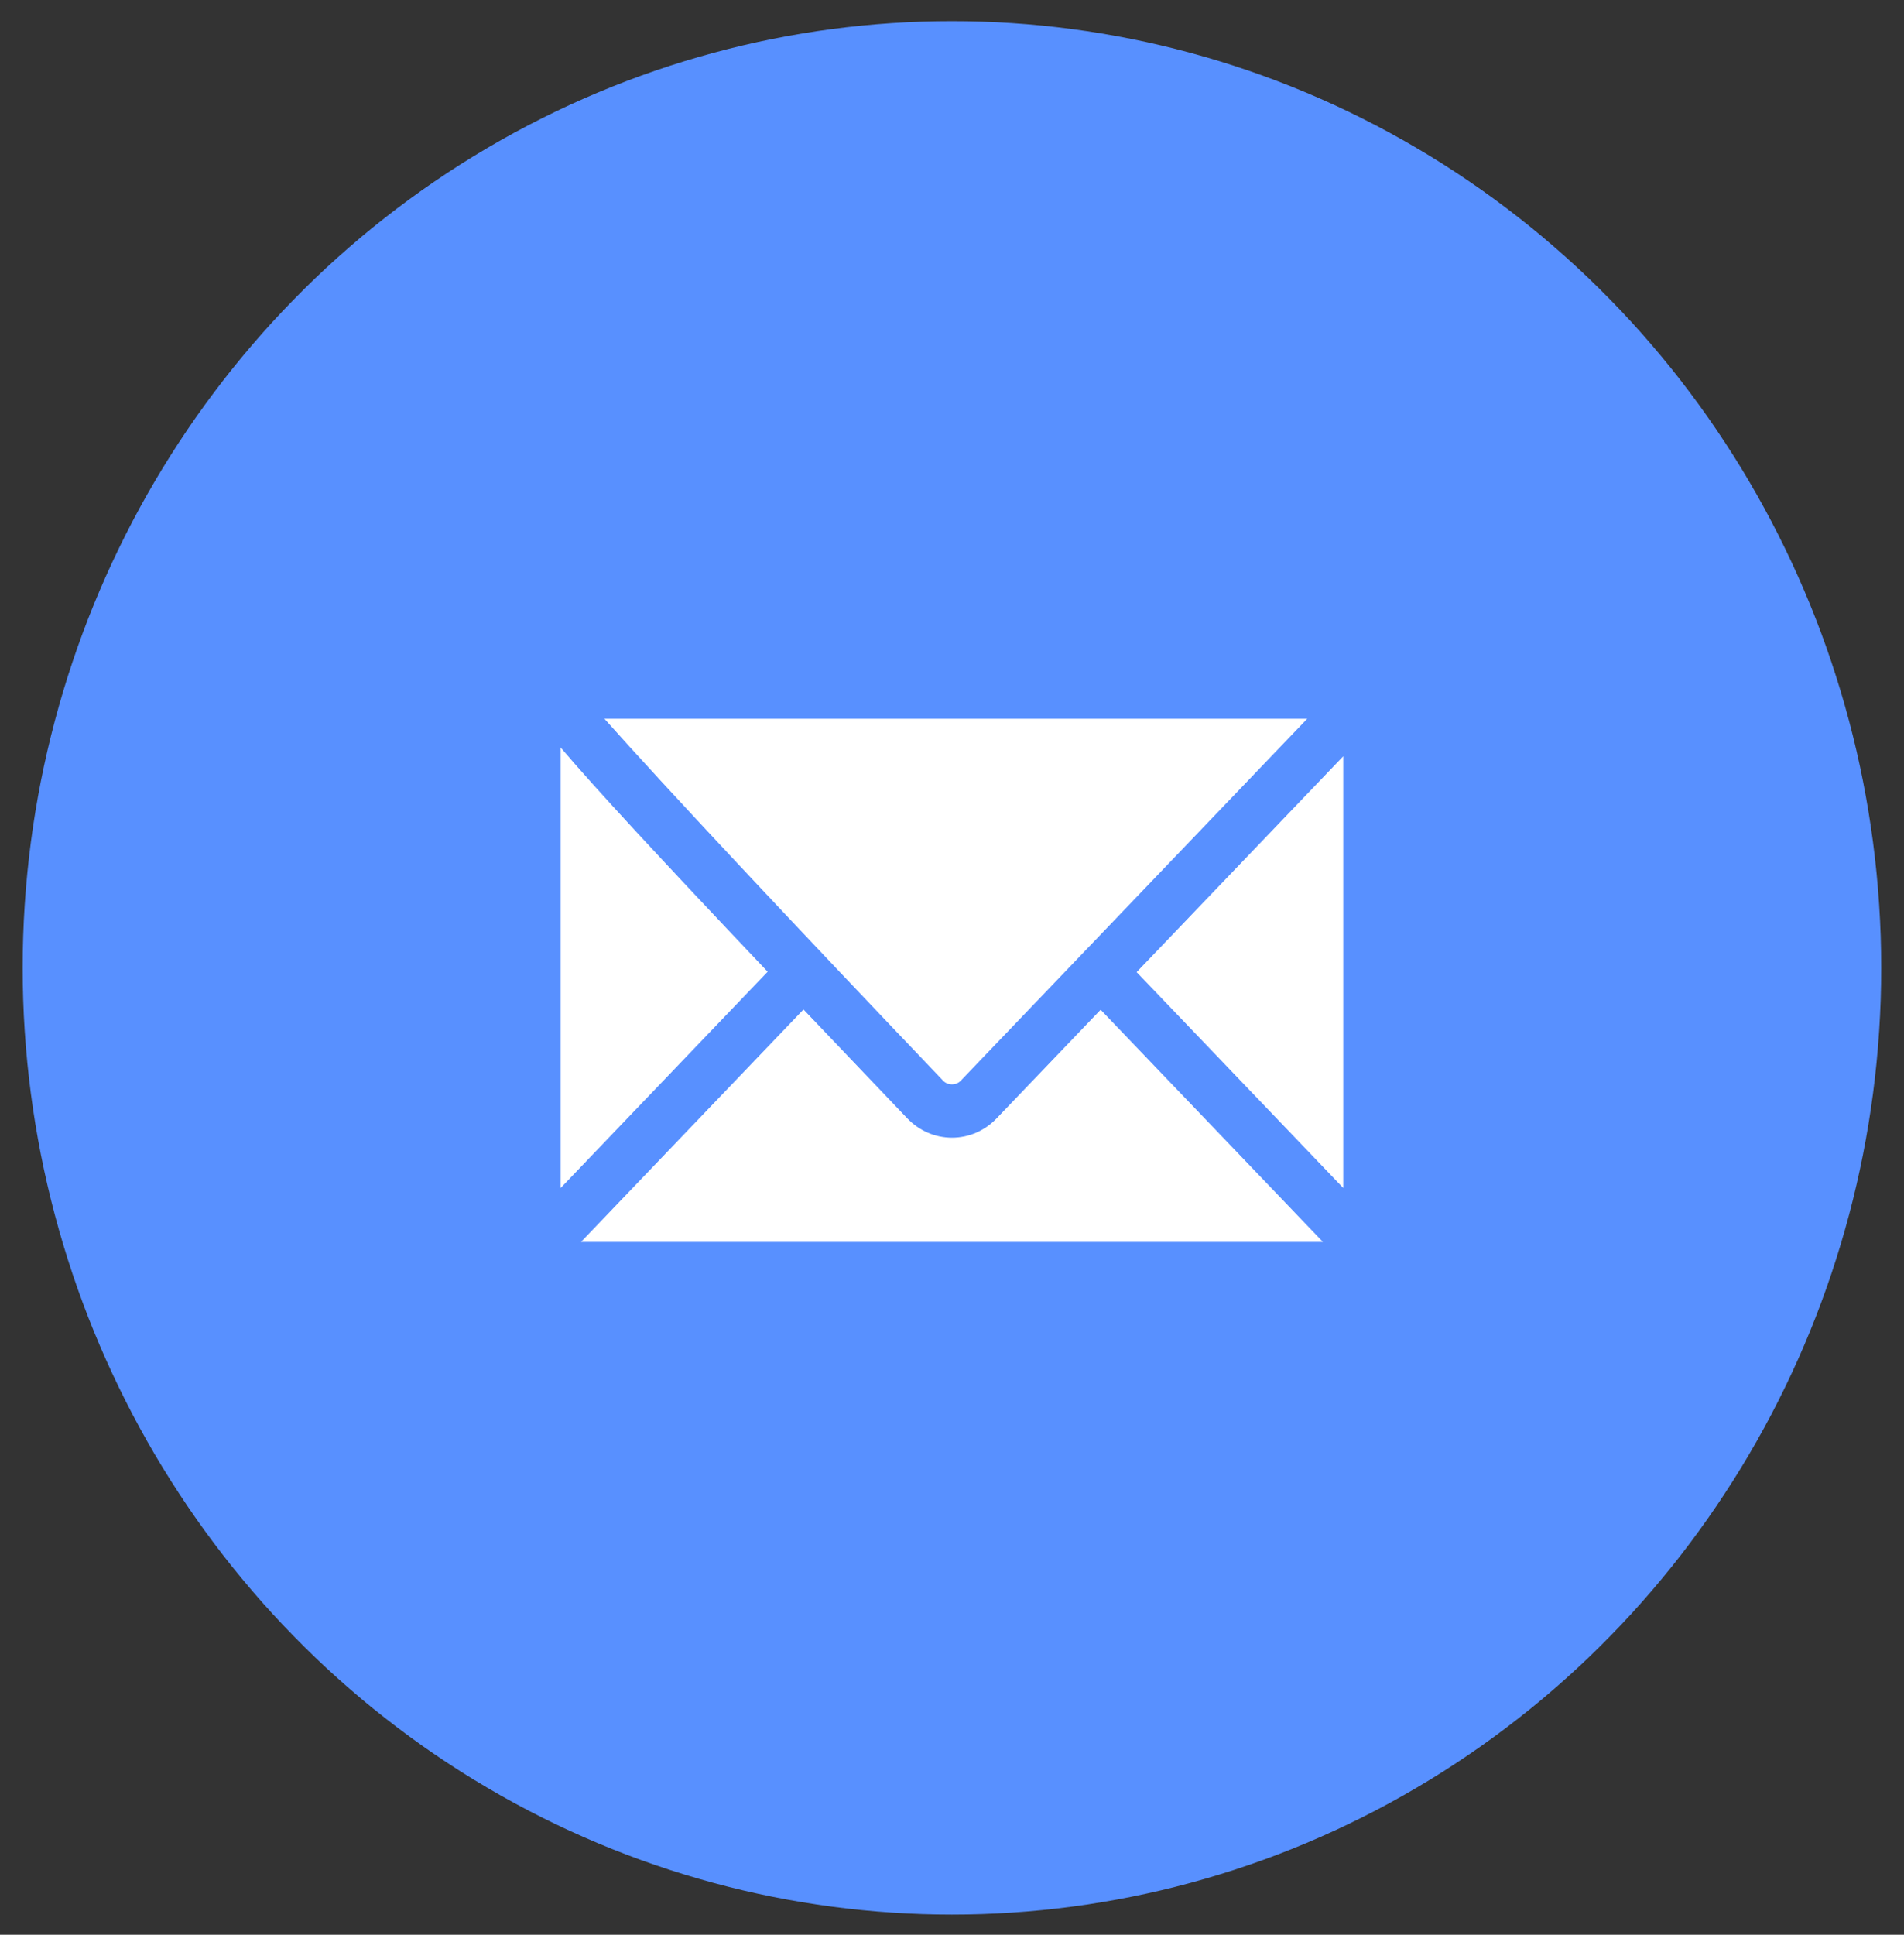<?xml version="1.0" encoding="UTF-8" standalone="no"?>
<svg width="63px" height="64px" viewBox="0 0 63 64" version="1.1" xmlns="http://www.w3.org/2000/svg" xmlns:xlink="http://www.w3.org/1999/xlink">
    <rect x="0" y="0" width="63" height="64" fill="#333333" stroke="none"/>
    <!-- Generator: Sketch 44 (41411) - http://www.bohemiancoding.com/sketch -->
    <title>Mail</title>
    <desc>Created with Sketch.</desc>
    <defs></defs>
    <g id="Page-1" stroke="none" stroke-width="1" fill="none" fill-rule="evenodd">
        <g id="View-Lead" transform="translate(-279, -221)">
            <g id="Info" transform="translate(0, 53)">
                <g id="Mail" transform="translate(279.75, 168.7)">
                    <ellipse id="Oval" fill="#5890FF" cx="30.748" cy="31.316" rx="30.748" ry="31.316"></ellipse>
                    <path d="M31.037,35.051 C30.886,35.209 30.613,35.209 30.462,35.054 C25.269,29.617 21.191,25.257 19.249,23.075 L42.504,23.075 L31.037,35.051 Z M17.802,24.028 C18.954,25.383 21.019,27.615 24.65,31.444 L17.802,38.597 L17.802,24.028 Z M36.859,31.457 L43.695,24.317 L43.695,38.597 L36.859,31.457 Z M32.227,36.294 L35.668,32.701 L43.023,40.382 L18.475,40.382 L25.836,32.693 C26.867,33.777 28.008,34.972 29.27,36.294 C29.665,36.706 30.19,36.934 30.75,36.934 C31.308,36.934 31.832,36.706 32.227,36.294 Z" id="Mail-Icon" fill="#FFFFFF"></path>
                </g>
            </g>
        </g>
    </g>
</svg>